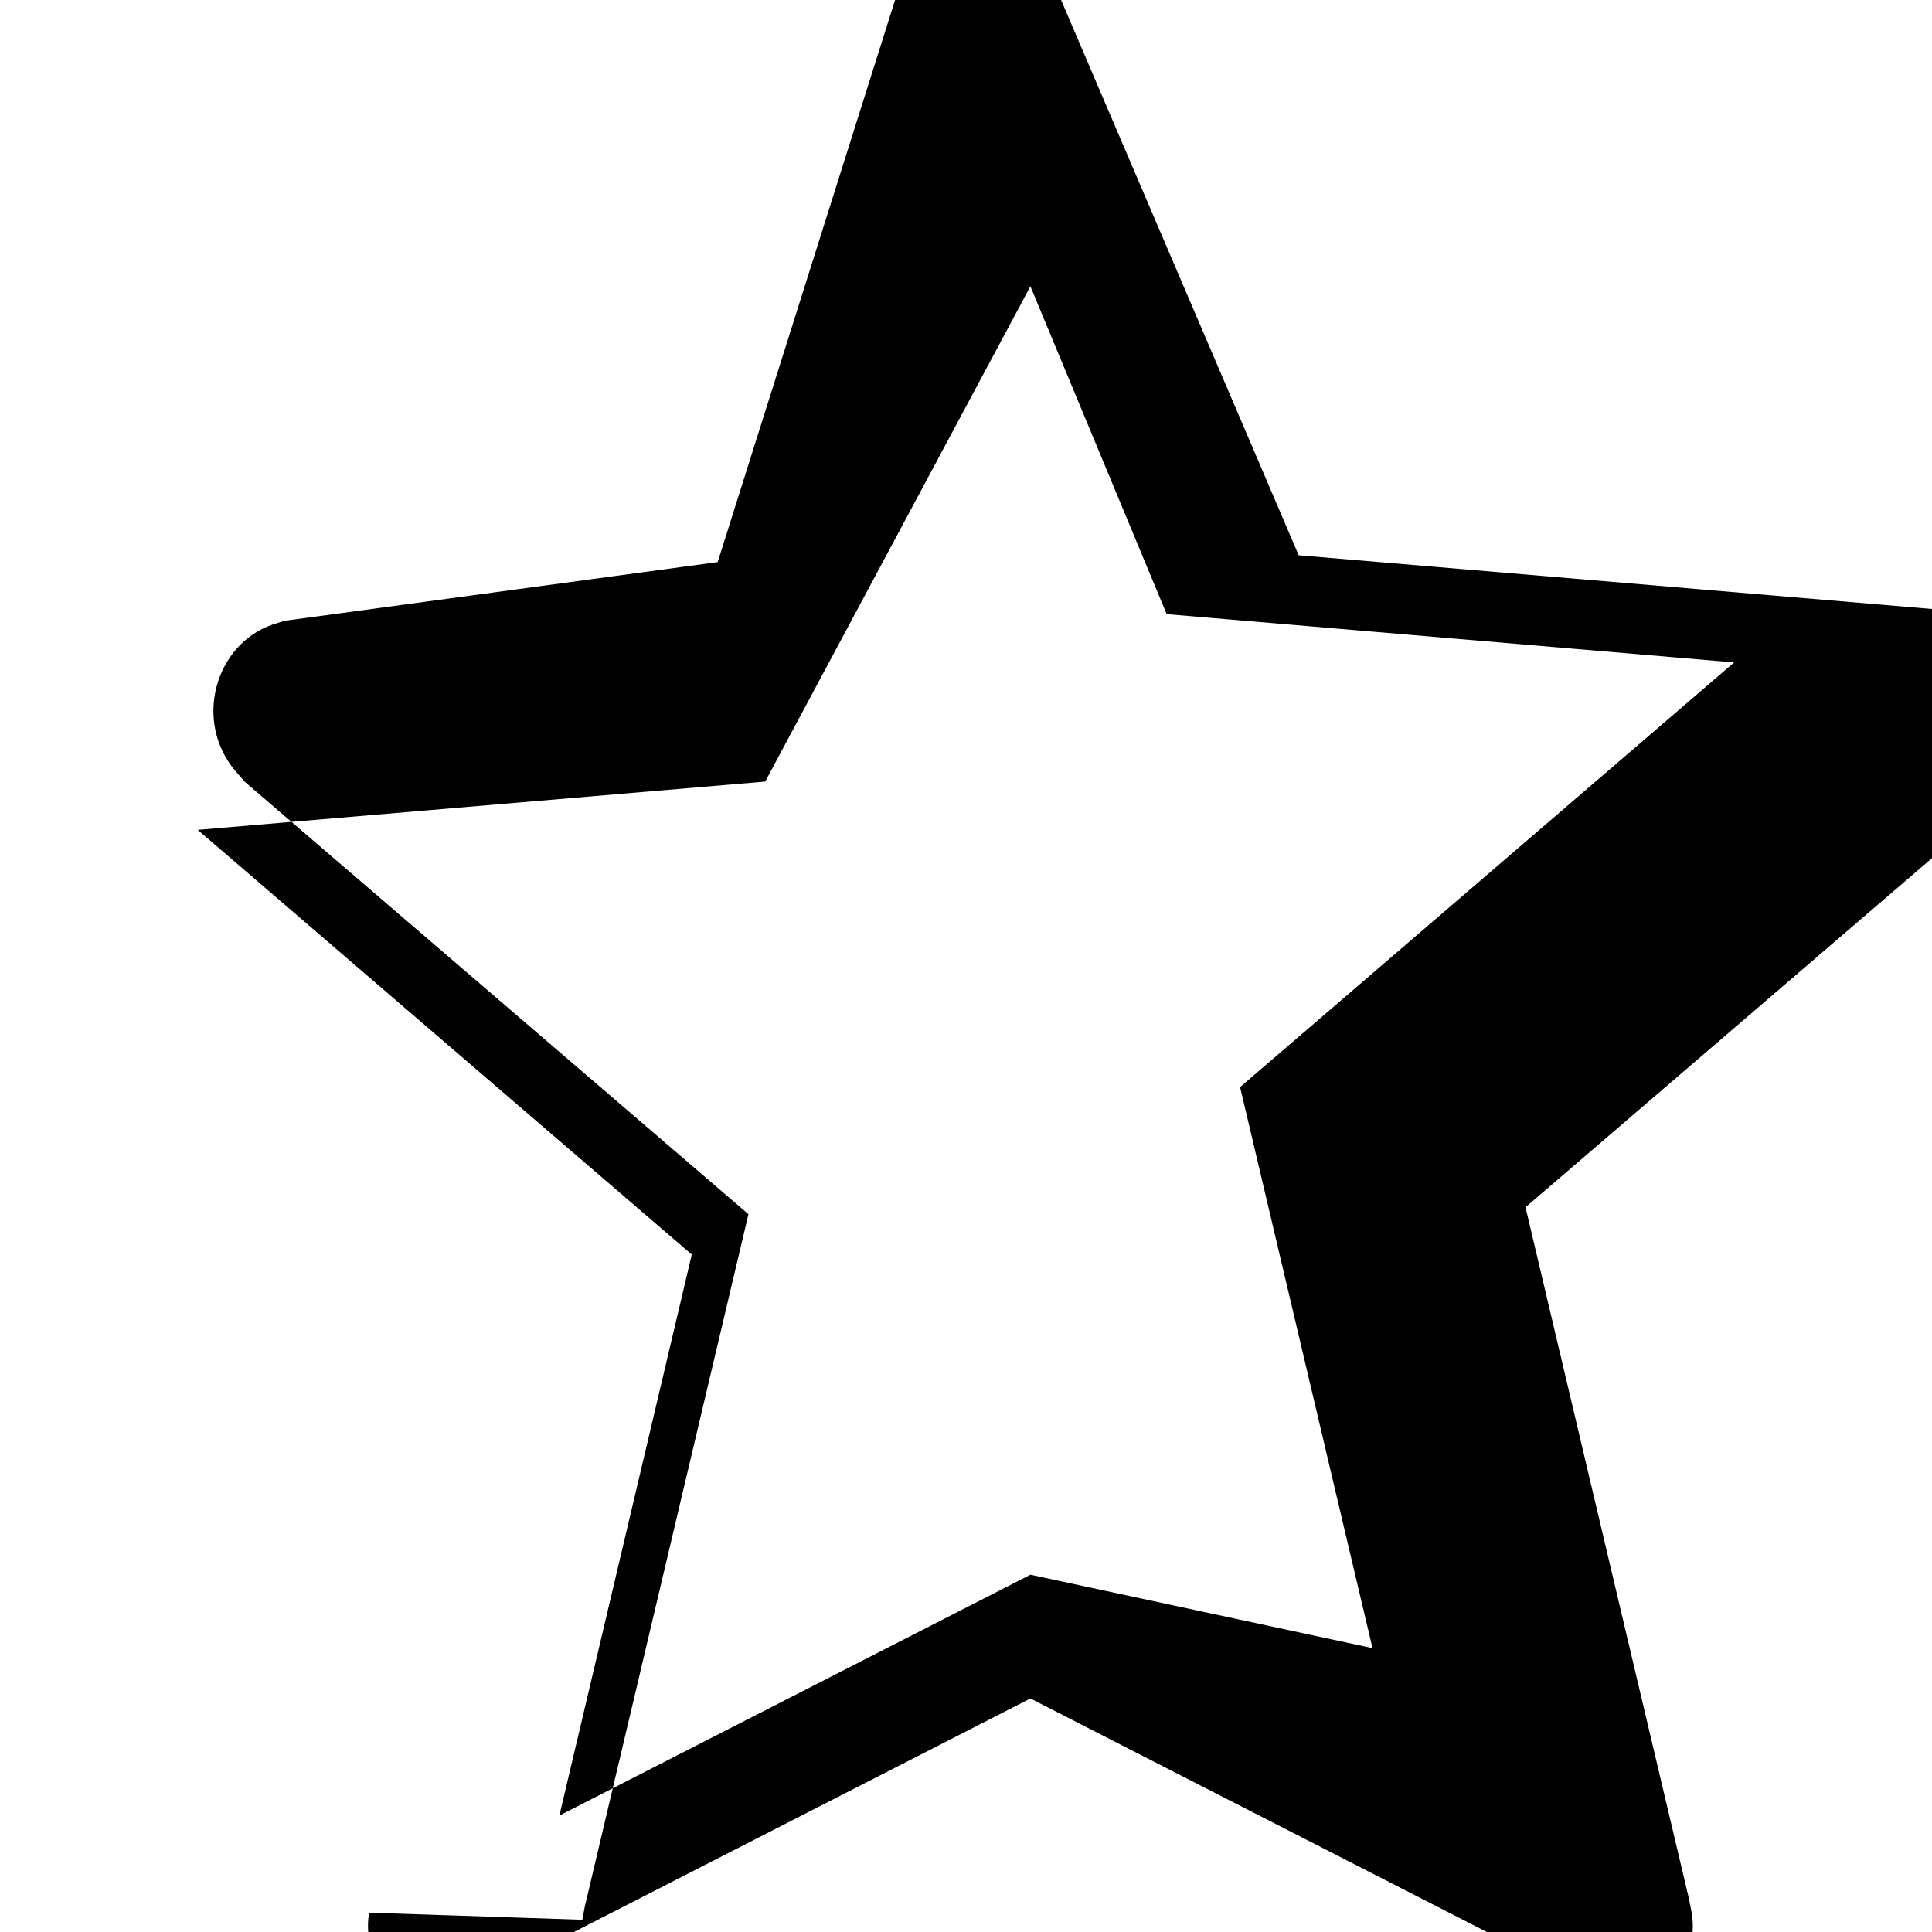 <svg xmlns="http://www.w3.org/2000/svg" width="30" height="30" fill="currentColor" class="bi bi-star" viewBox="0 0 15 15">
  <path d="M2.866 14.85c-.078.444.36.791.732.593l.088-.049L8 13.187l4.314 2.207.088.049c.37.198.81-.149.732-.592l-.02-.105-1.27-5.373 3.908-3.356.072-.082c.334-.39.16-.986-.283-1.14l-.094-.029-5.364-.455-2.148-5.02c-.147-.345-.615-.345-.762 0L5.572 4.364 2.208 4.82l-.094.03c-.442.153-.617.75-.283 1.14l.072.082 3.908 3.355-1.27 5.373-.02.105zM8 12.226l-3.657 1.87 1.028-4.356-.516-.443-3.32-2.854 4.406-.375L8 2.223l1.058 2.545 4.406.375-3.32 2.854-.516.443 1.028 4.356L8 12.226z"/>
</svg>
